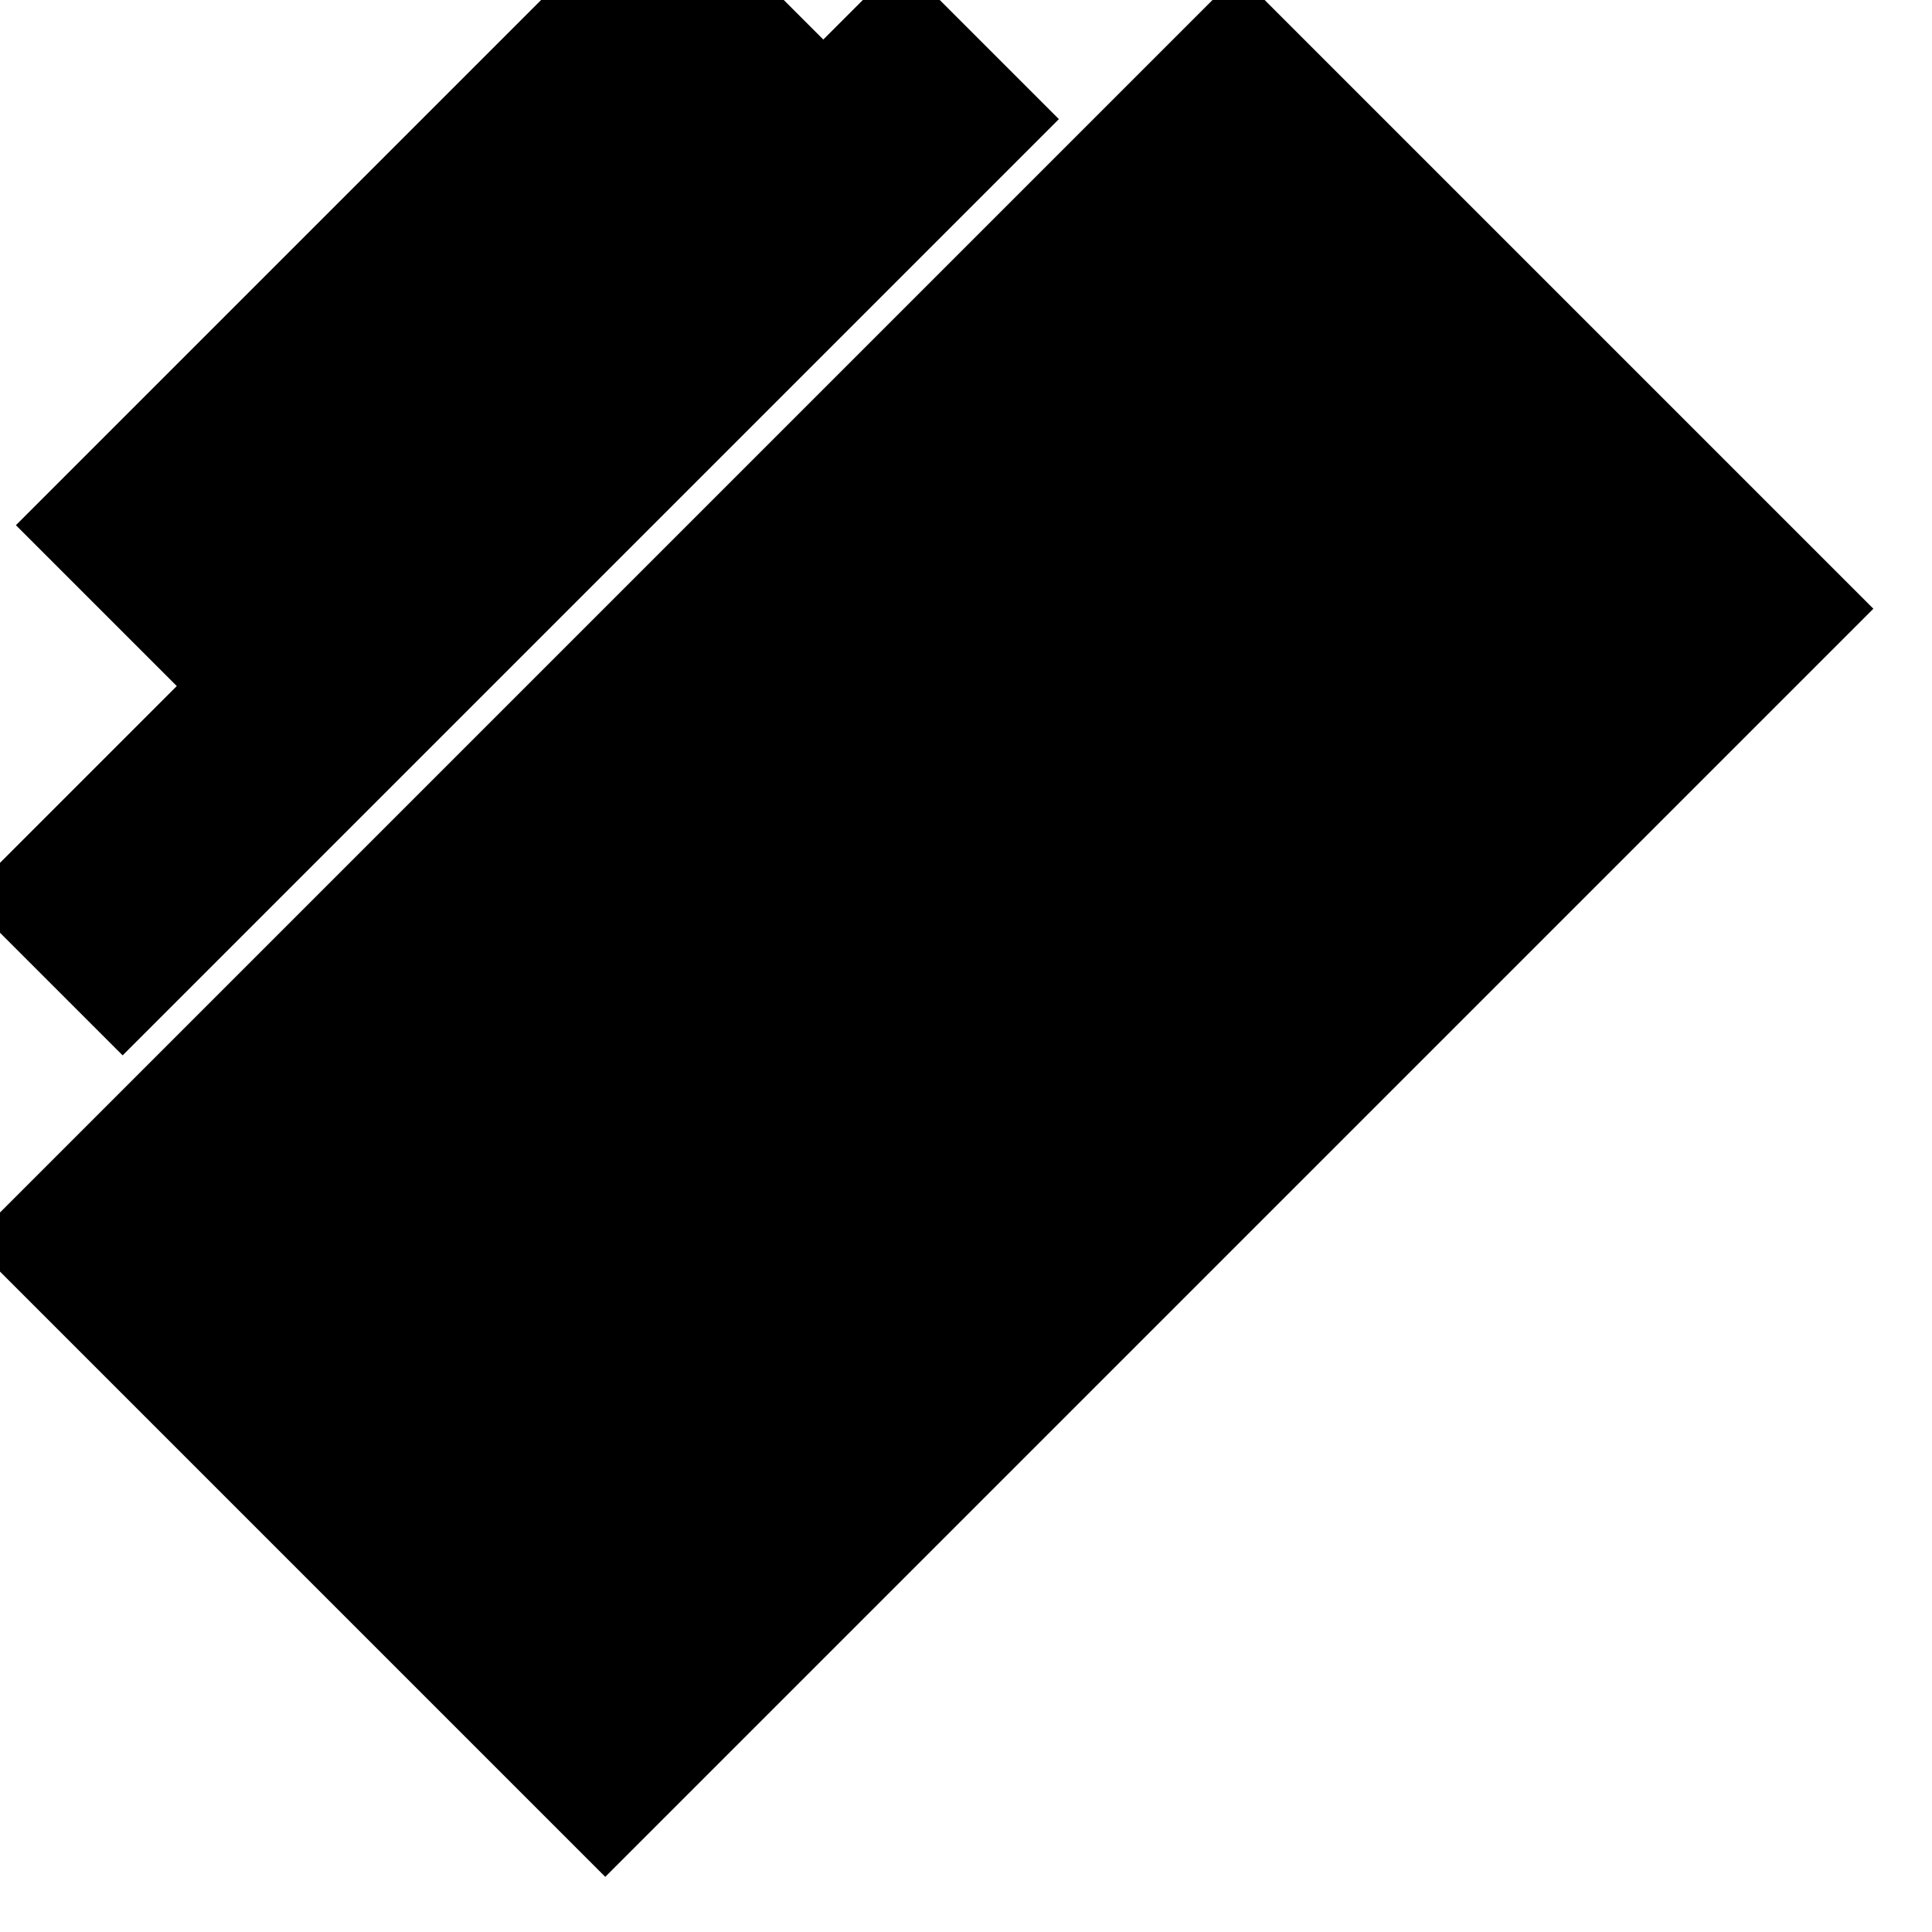 <?xml version="1.0" encoding="UTF-8" standalone="no"?>
<!-- Created with Inkscape (http://www.inkscape.org/) -->

<svg
   xmlns:dc="http://purl.org/dc/elements/1.1/"
   xmlns:cc="http://creativecommons.org/ns#"
   xmlns:rdf="http://www.w3.org/1999/02/22-rdf-syntax-ns#"
   xmlns:svg="http://www.w3.org/2000/svg"
   xmlns="http://www.w3.org/2000/svg"
   xmlns:sodipodi="http://sodipodi.sourceforge.net/DTD/sodipodi-0.dtd"
   xmlns:inkscape="http://www.inkscape.org/namespaces/inkscape"
   width="100mm"
   height="100mm"
   viewBox="0 0 100 100"
   version="1.1"
   id="svg8"
   inkscape:version="0.92.2 2405546, 2018-03-11"
   sodipodi:docname="zensur_fonts.svg">
  <defs
     id="defs2" />
  <sodipodi:namedview
     id="base"
     pagecolor="#ffffff"
     bordercolor="#666666"
     borderopacity="1.0"
     inkscape:pageopacity="0.0"
     inkscape:pageshadow="2"
     inkscape:zoom="2.2595417"
     inkscape:cx="101.70985"
     inkscape:cy="235.66356"
     inkscape:document-units="mm"
     inkscape:current-layer="layer1"
     showgrid="true"
     inkscape:window-width="1920"
     inkscape:window-height="1043"
     inkscape:window-x="0"
     inkscape:window-y="0"
     inkscape:window-maximized="1">
    <inkscape:grid
       type="xygrid"
       id="grid817"
       units="mm"
       spacingx="0.1"
       spacingy="0.1" />
  </sodipodi:namedview>
  <g
     inkscape:label="Layer 1"
     inkscape:groupmode="layer"
     id="layer1"
     transform="translate(0,-197)">
    <flowRoot
       xml:space="preserve"
       id="flowRoot819"
       style="font-style:normal;font-variant:normal;font-weight:normal;font-stretch:normal;font-size:24px;line-height:0px;font-family:Montserrat;-inkscape-font-specification:'Montserrat, Normal';font-variant-ligatures:normal;font-variant-caps:normal;font-variant-numeric:normal;text-align:start;letter-spacing:0px;word-spacing:0px;writing-mode:lr-tb;text-anchor:start;fill:#000000;fill-opacity:1;stroke:none;stroke-width:1px;stroke-linecap:butt;stroke-linejoin:miter;stroke-opacity:1"
       transform="matrix(0.233,-0.233,0.233,0.233,-20.312,210.093)"><flowRegion
         id="flowRegion821"><rect
           id="rect823"
           width="143.622"
           height="37.795"
           x="15.118"
           y="75.591" /></flowRegion><flowPara
         id="flowPara825"
         style="font-style:normal;font-variant:normal;font-weight:bold;font-stretch:normal;line-height:100%;font-family:'nimbus sans';-inkscape-font-specification:'nimbus sans Bold'">ZENSUR?</flowPara></flowRoot>    <flowRoot
       xml:space="preserve"
       id="flowRoot827"
       style="font-style:normal;font-variant:normal;font-weight:normal;font-stretch:normal;font-size:24px;line-height:0px;font-family:Montserrat;-inkscape-font-specification:'Montserrat, Normal';font-variant-ligatures:normal;font-variant-caps:normal;font-variant-numeric:normal;text-align:center;letter-spacing:0px;word-spacing:0px;writing-mode:lr-tb;text-anchor:middle;fill:#000000;fill-opacity:1;stroke:none;stroke-width:1px;stroke-linecap:butt;stroke-linejoin:miter;stroke-opacity:1"
       transform="matrix(0.103,-0.103,0.103,0.103,-19.716,230.233)"><flowRegion
         id="flowRegion829"
         style="text-align:center;text-anchor:middle"><rect
           id="rect831"
           width="470.479"
           height="79.19"
           x="22.677"
           y="151.181"
           style="text-align:center;text-anchor:middle" /></flowRegion><flowPara
         style="font-style:normal;font-variant:normal;font-weight:normal;font-stretch:normal;line-height:100%;font-family:'Nimbus Sans';-inkscape-font-specification:'Nimbus Sans';text-align:center;text-anchor:middle"
         id="flowPara834">Die EU-Urheberrechtsreform würde alle Internetplattformen dazu zwingen Zensurfilter zu installieren.</flowPara></flowRoot>    <flowRoot
       xml:space="preserve"
       id="flowRoot835"
       style="font-style:normal;font-variant:normal;font-weight:normal;font-stretch:normal;font-size:24px;line-height:0px;font-family:Montserrat;-inkscape-font-specification:'Montserrat, Normal';font-variant-ligatures:normal;font-variant-caps:normal;font-variant-numeric:normal;text-align:start;letter-spacing:0px;word-spacing:0px;writing-mode:lr-tb;text-anchor:start;fill:#000000;fill-opacity:1;stroke:none;stroke-width:1px;stroke-linecap:butt;stroke-linejoin:miter;stroke-opacity:1"
       transform="matrix(0.117,-0.117,0.117,0.117,-40.443,236.524)"><flowRegion
         id="flowRegion837"><rect
           id="rect839"
           width="561"
           height="280.834"
           x="60.472"
           y="272.126" /></flowRegion><flowPara
         id="flowPara841"
         style="font-style:normal;font-variant:normal;font-weight:bold;font-stretch:normal;line-height:100%;font-family:'Nimbus Sans';-inkscape-font-specification:'Nimbus Sans Bold';text-align:center;text-anchor:middle">JETZT DAGEGEN AUF DIE STRASSE GEHEN!</flowPara></flowRoot>  </g>
</svg>
